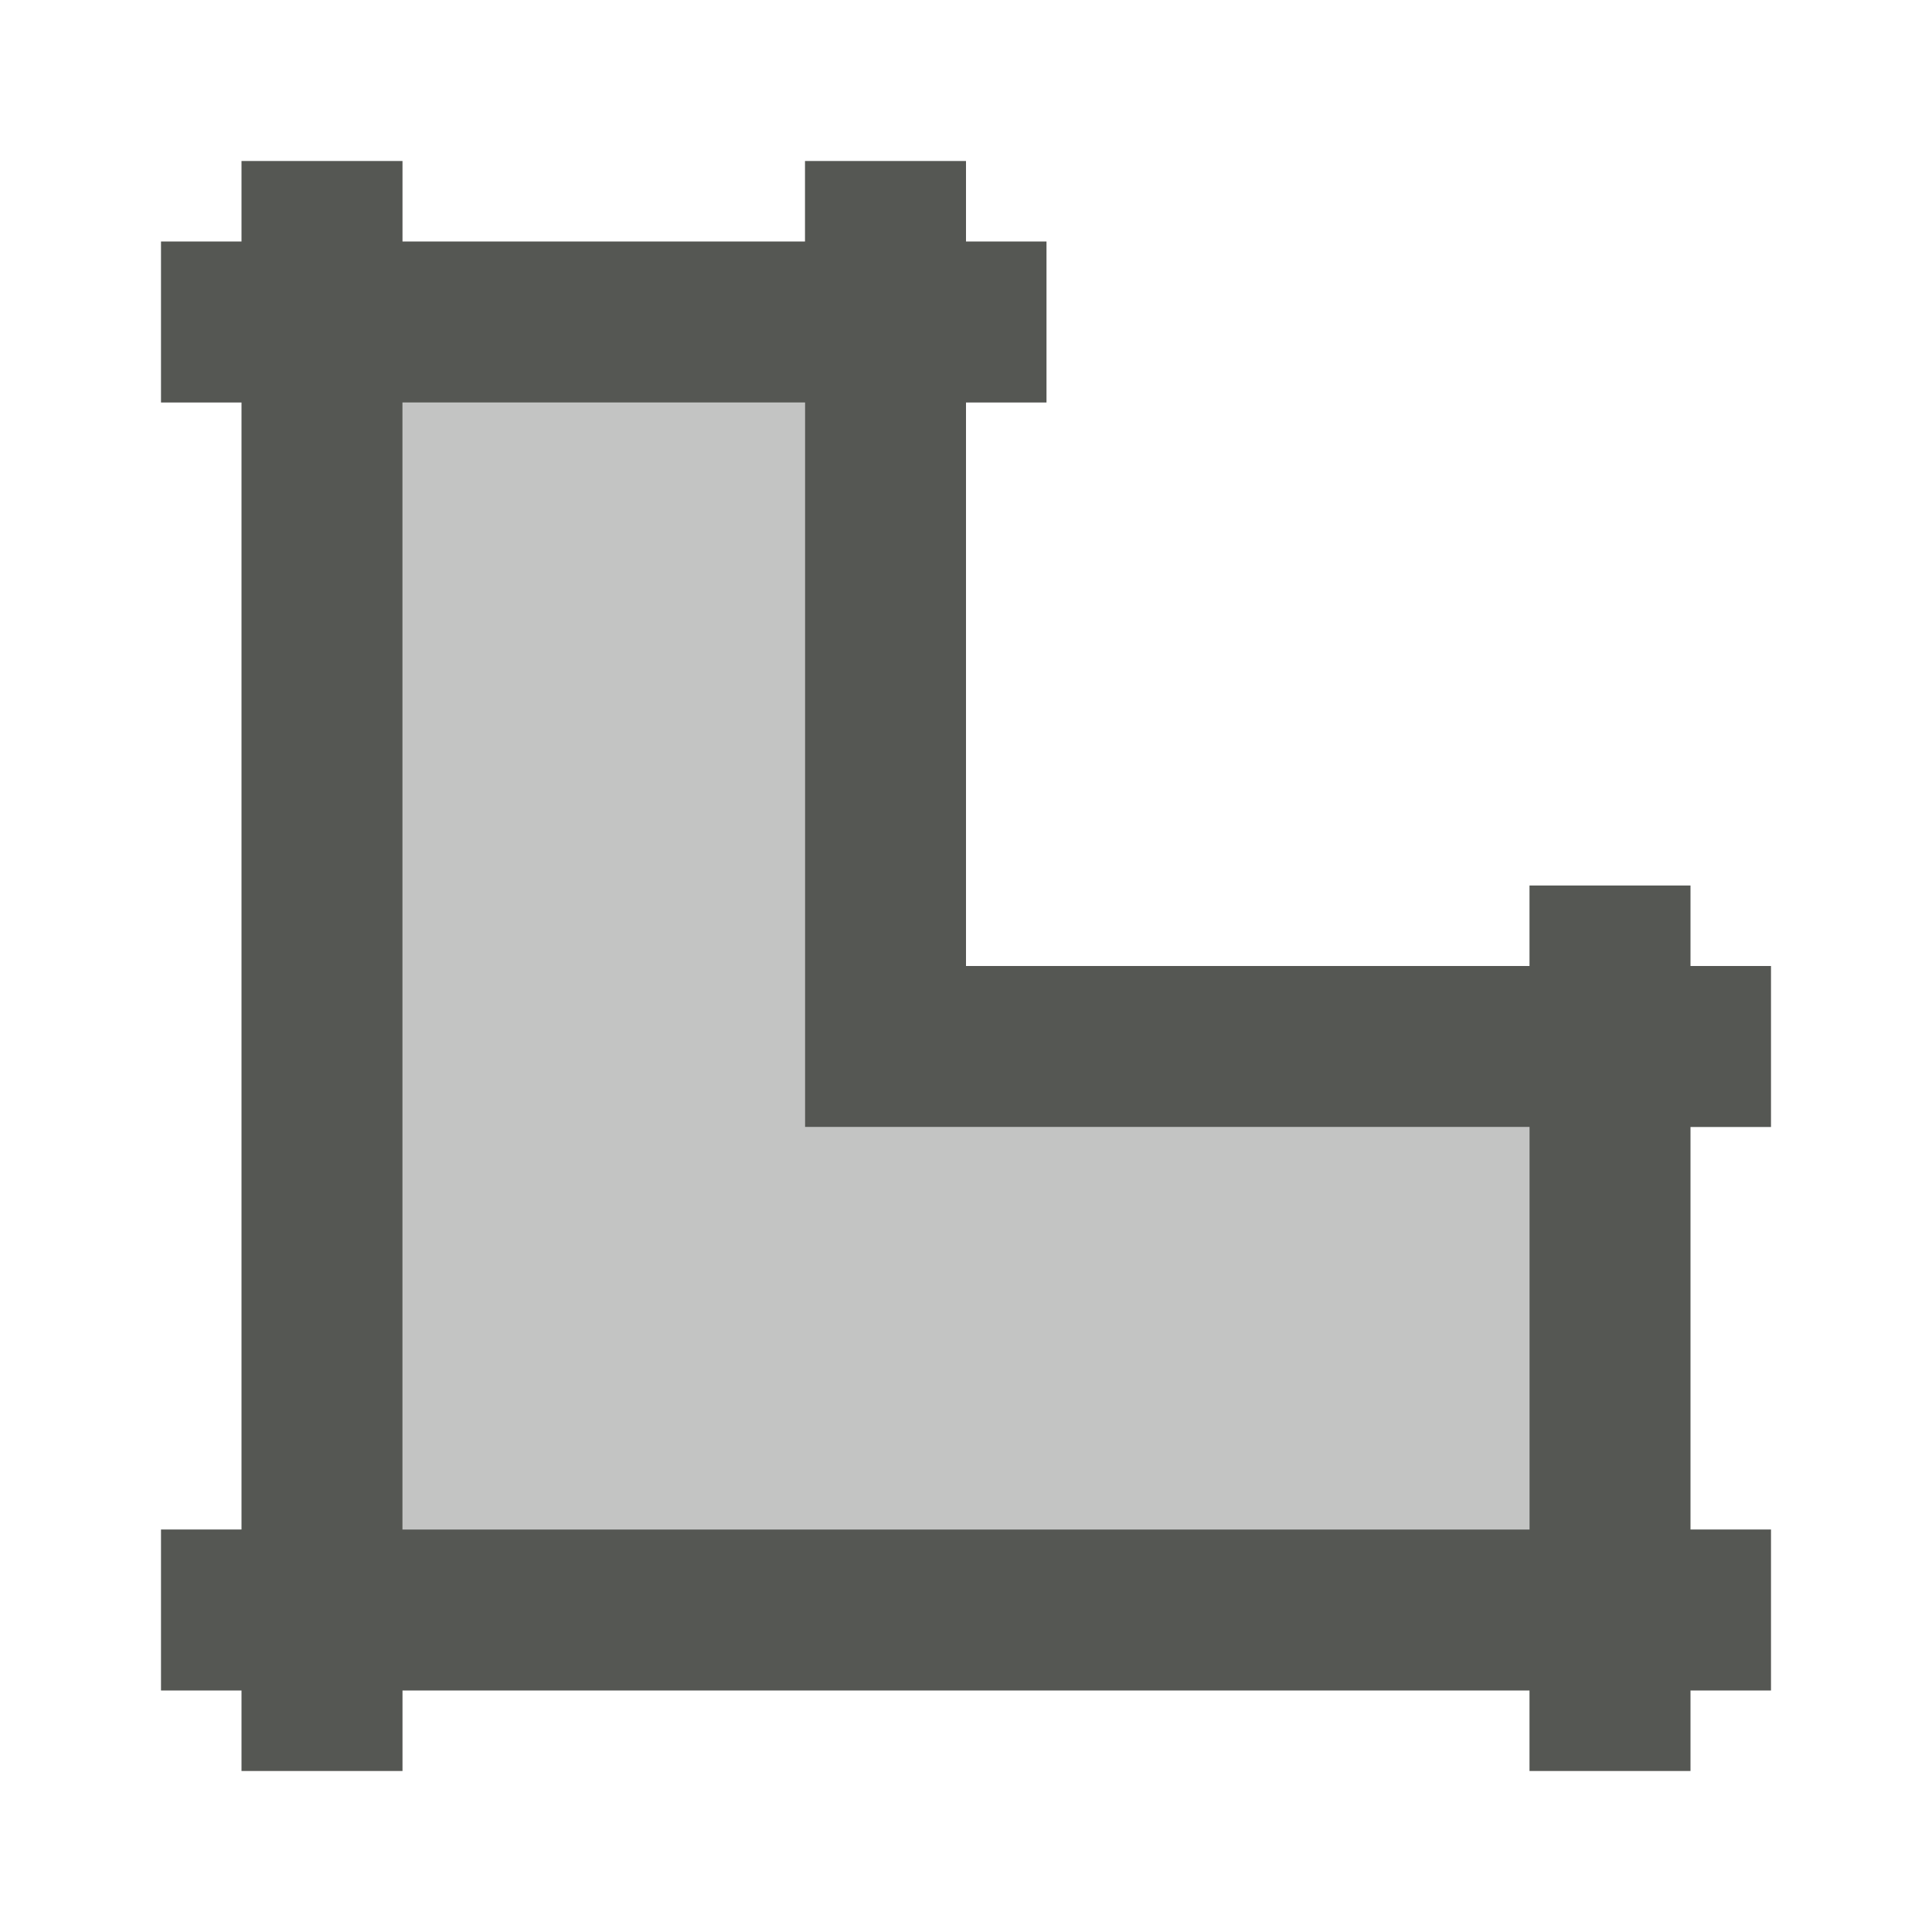 <svg viewBox="0 0 24 24" xmlns="http://www.w3.org/2000/svg"><g fill="#555753"><path d="m3 2v1h-1v2h1v14h-1v2h1v1h2v-1h14v1h2v-1h1v-2h-1v-5h1v-2h-1v-1h-2v1h-7v-7h1v-2h-1v-1h-2v1h-5v-1zm2 3h5v9h9v5h-14z"/><path d="m5 5v14h14v-5h-9v-9z" opacity=".35"/></g></svg>